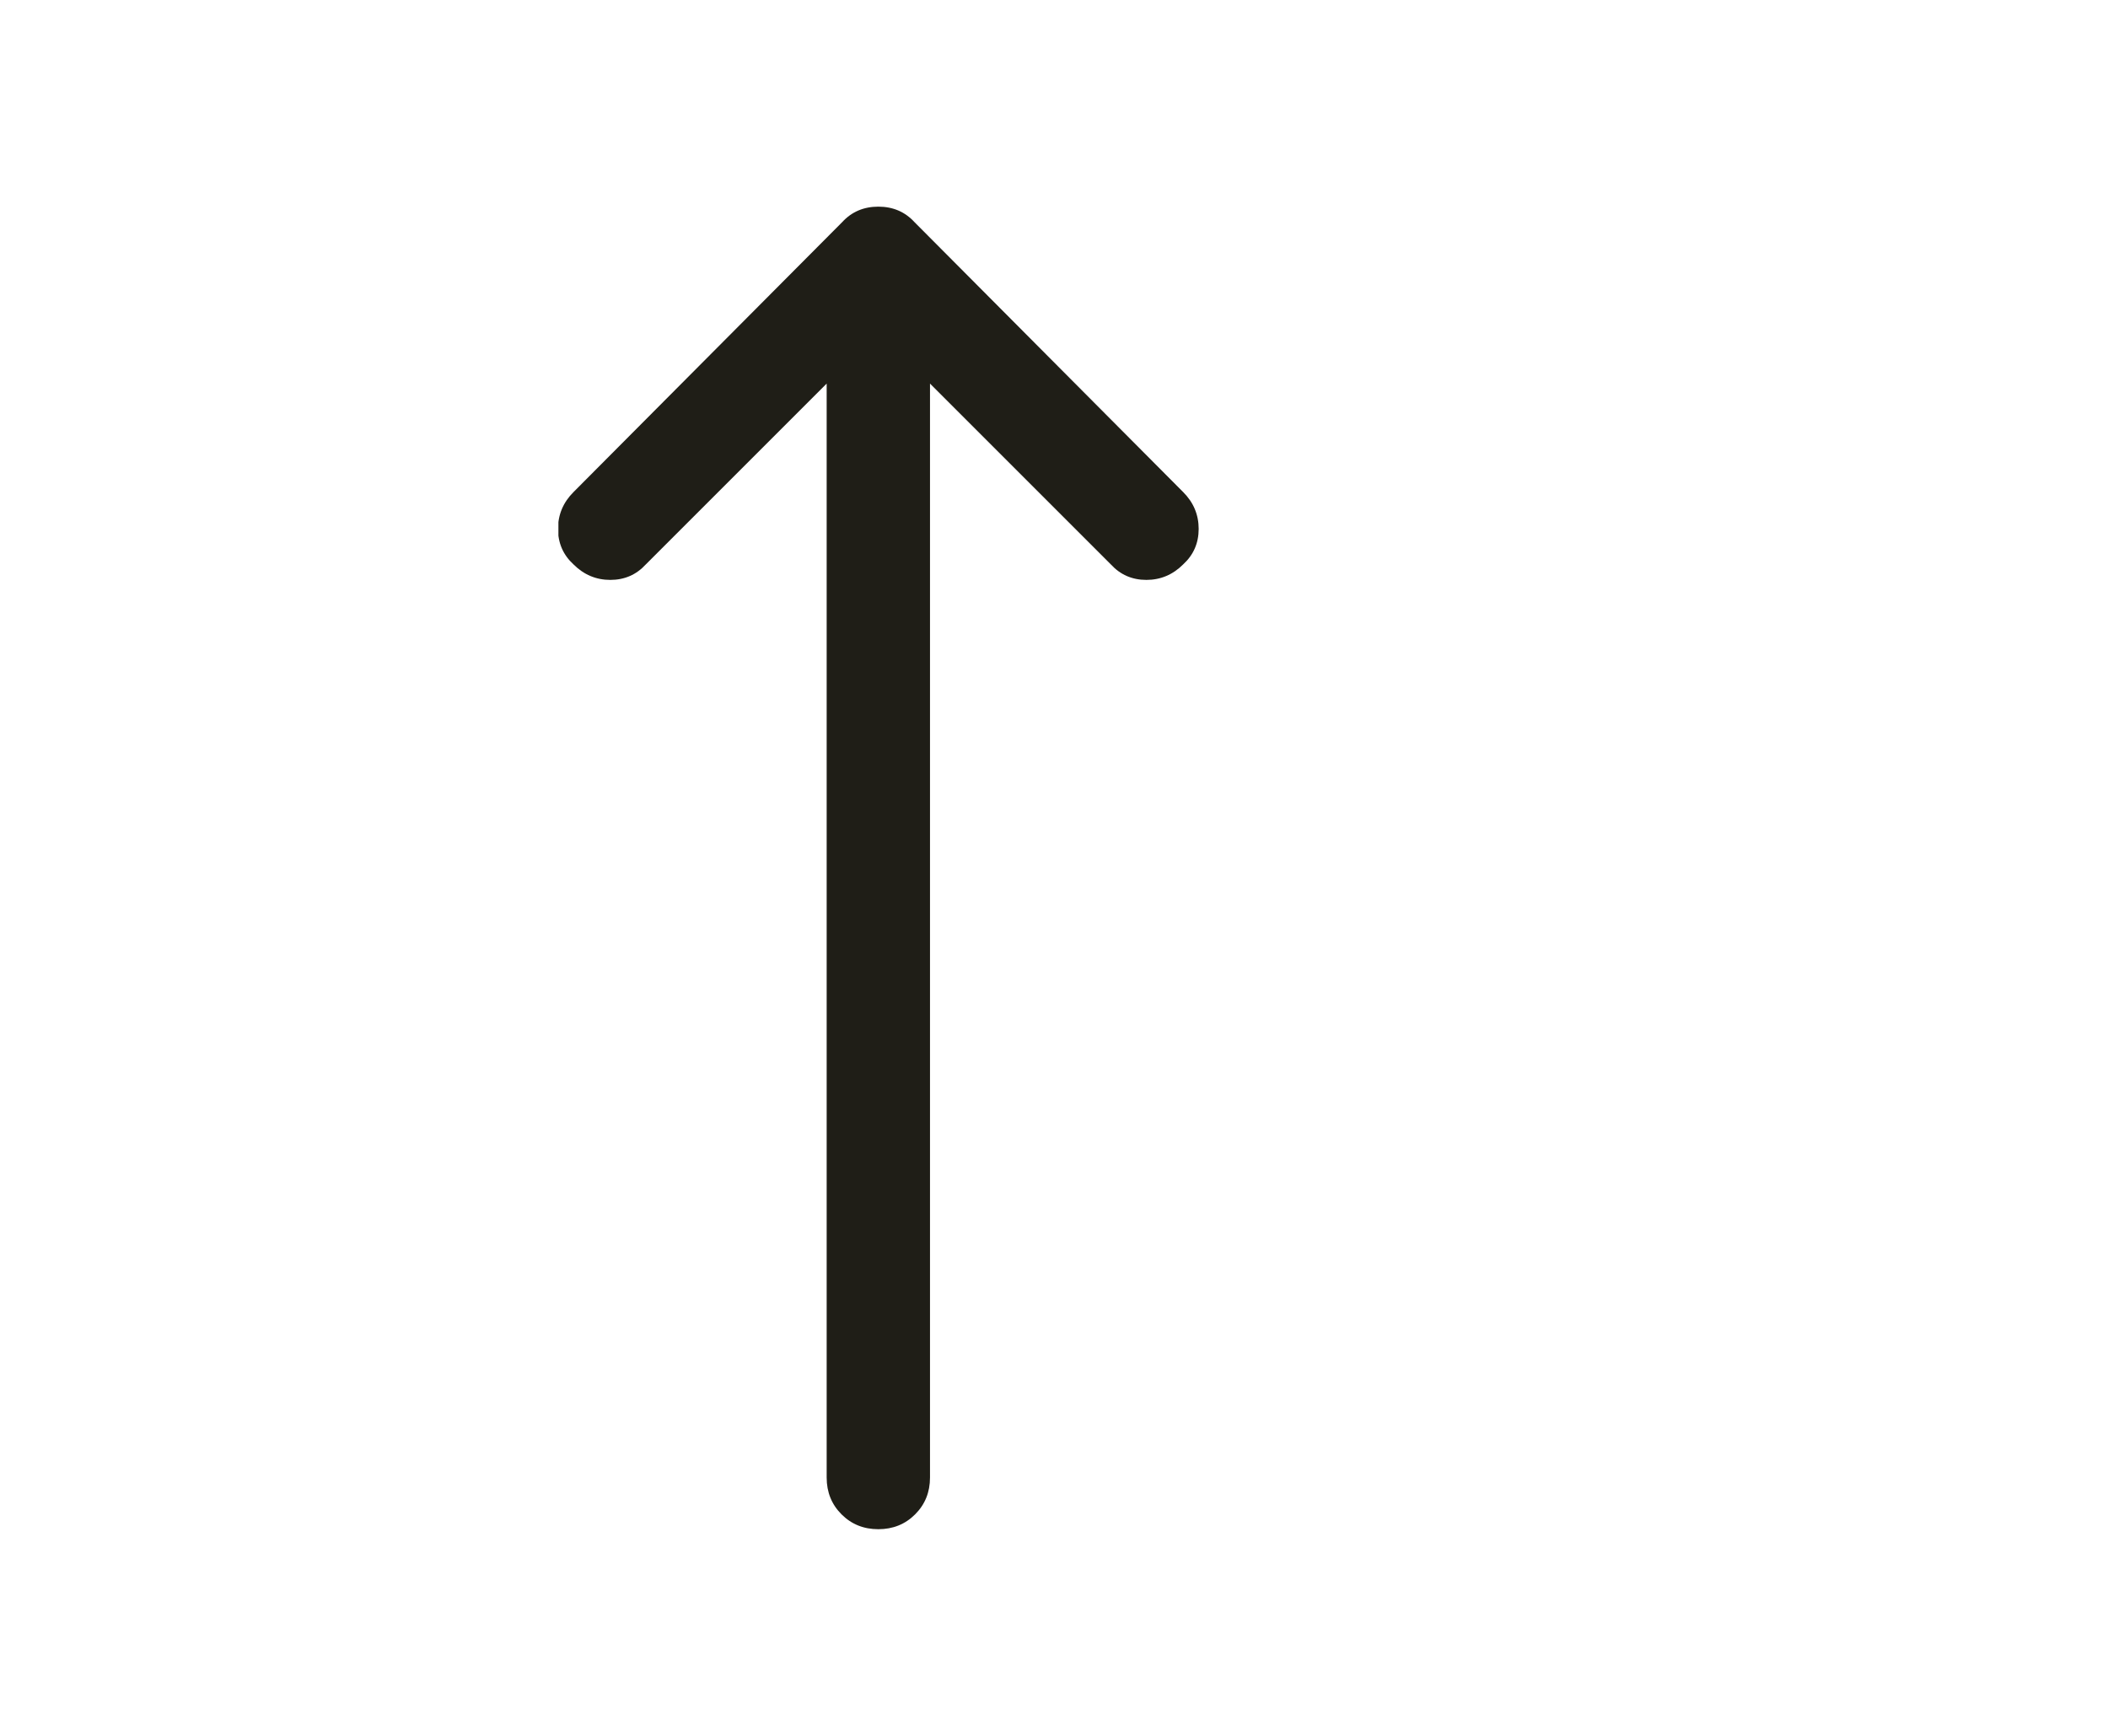 <svg width="102" height="84" viewBox="0 0 102 84" fill="none" xmlns="http://www.w3.org/2000/svg">
<g filter="url(#filter0_d_4138_680)">
<rect x="10" y="10" width="64" height="64" rx="32" fill="white" shape-rendering="crispEdges"/>
<g clip-path="url(#clip0_4138_680)">
<path d="M57.25 23.812L44.25 10.75C43.792 10.25 43.208 10 42.5 10C41.792 10 41.208 10.25 40.75 10.75L27.75 23.812C27.25 24.312 27 24.906 27 25.594C27 26.281 27.25 26.854 27.75 27.312C28.25 27.812 28.844 28.062 29.531 28.062C30.219 28.062 30.792 27.812 31.25 27.312L40 18.562V71.5C40 72.208 40.24 72.802 40.719 73.281C41.198 73.76 41.792 74 42.5 74C43.208 74 43.802 73.76 44.281 73.281C44.76 72.802 45 72.208 45 71.5V18.562L53.75 27.312C54.208 27.812 54.781 28.062 55.469 28.062C56.156 28.062 56.75 27.812 57.25 27.312C57.75 26.854 58 26.281 58 25.594C58 24.906 57.75 24.312 57.25 23.812Z" fill="#1F1E17"/>
</g>
</g>
<defs>
<filter id="filter0_d_4138_680" x="0" y="0" width="101.02" height="84" filterUnits="userSpaceOnUse" color-interpolation-filters="sRGB">
<feFlood flood-opacity="0" result="BackgroundImageFix"/>
<feColorMatrix in="SourceAlpha" type="matrix" values="0 0 0 0 0 0 0 0 0 0 0 0 0 0 0 0 0 0 127 0" result="hardAlpha"/>
<feOffset/>
<feGaussianBlur stdDeviation="5"/>
<feComposite in2="hardAlpha" operator="out"/>
<feColorMatrix type="matrix" values="0 0 0 0 0 0 0 0 0 0 0 0 0 0 0 0 0 0 0.1 0"/>
<feBlend mode="normal" in2="BackgroundImageFix" result="effect1_dropShadow_4138_680"/>
<feBlend mode="normal" in="SourceGraphic" in2="effect1_dropShadow_4138_680" result="shape"/>
</filter>
<clipPath id="clip0_4138_680">
<rect width="64" height="64" fill="white" transform="matrix(1 0 0 -1 27.02 74)"/>
</clipPath>
</defs>
</svg>
